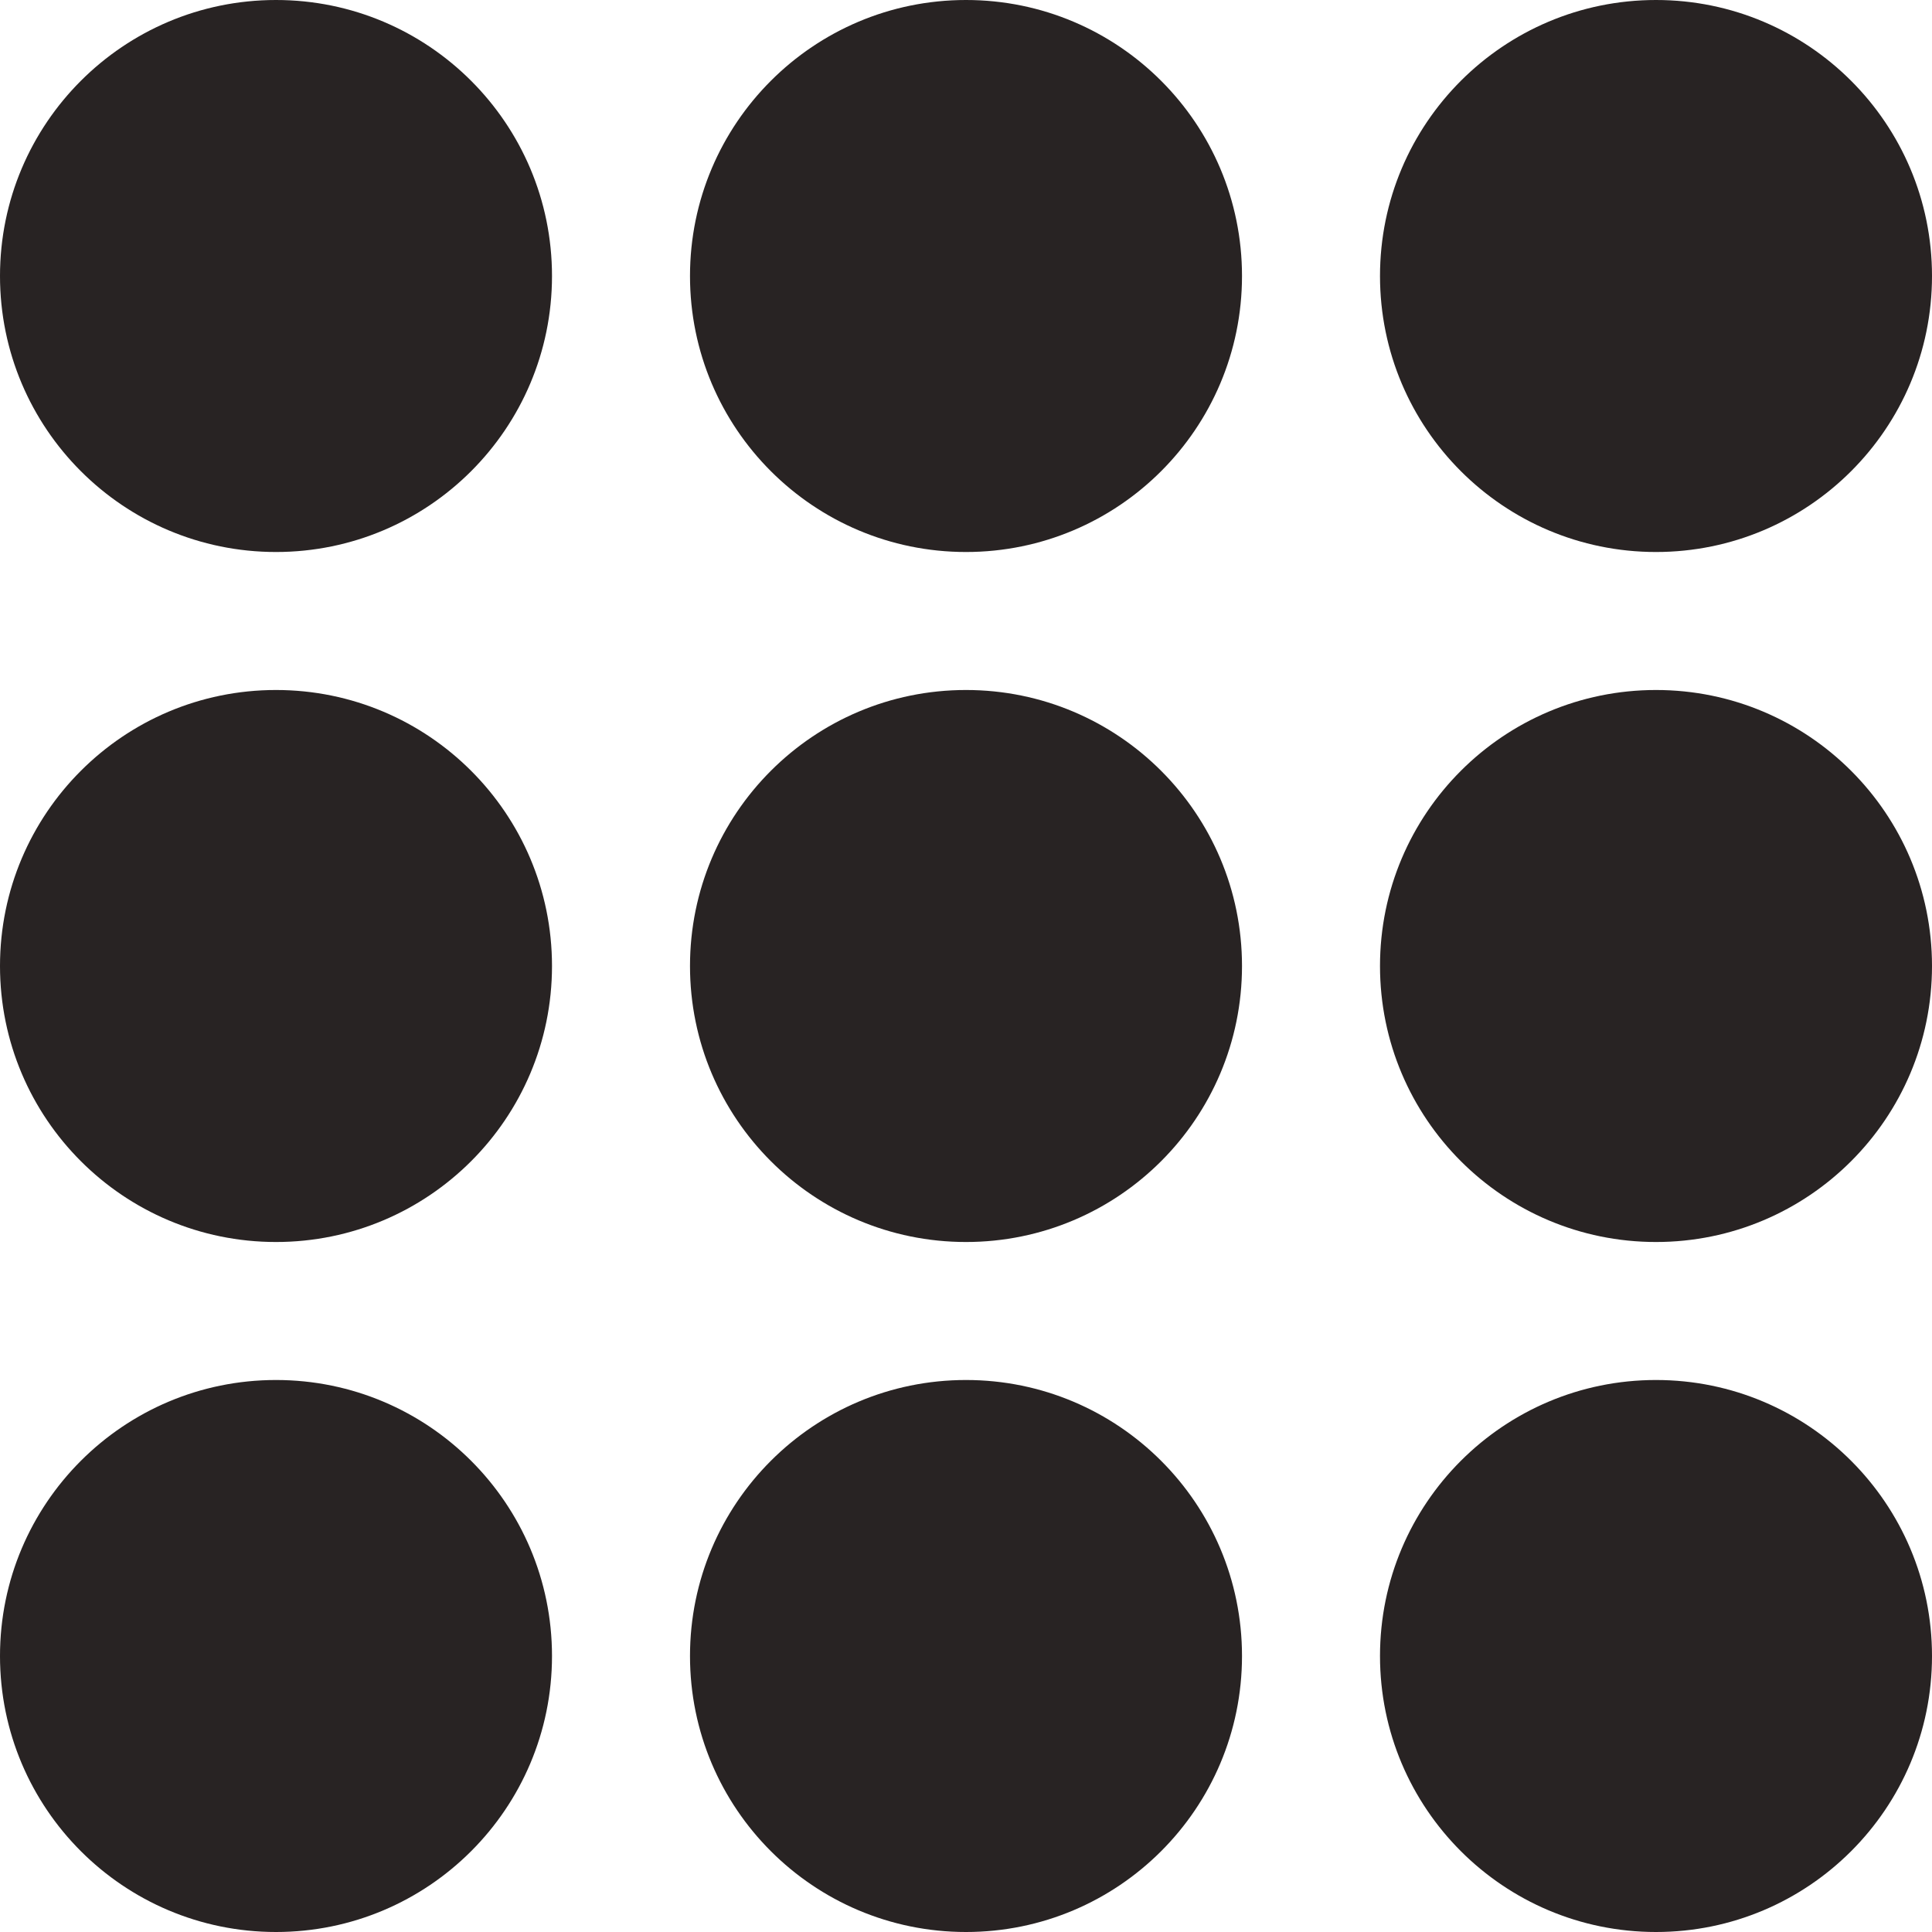 <svg width="28" height="28" viewBox="0 0 28 28" fill="none" xmlns="http://www.w3.org/2000/svg">
<g clip-path="url(#clip0_7_2)">
<circle cx="4" cy="4" r="4" fill="#282323"/>
<circle cx="24" cy="24" r="4" fill="#282323"/>
<circle cx="14" cy="24" r="4" fill="#282323"/>
<circle cx="4" cy="24" r="4" fill="#282323"/>
<circle cx="24" cy="14" r="4" fill="#282323"/>
<circle cx="14" cy="14" r="4" fill="#282323"/>
<circle cx="4" cy="14" r="4" fill="#282323"/>
<circle cx="24" cy="4" r="4" fill="#282323"/>
<circle cx="14" cy="4" r="4" fill="#282323"/>
</g>
<defs>
<clipPath id="clip0_7_2">
<rect width="28" height="28" fill="white"/>
</clipPath>
</defs>
</svg>
